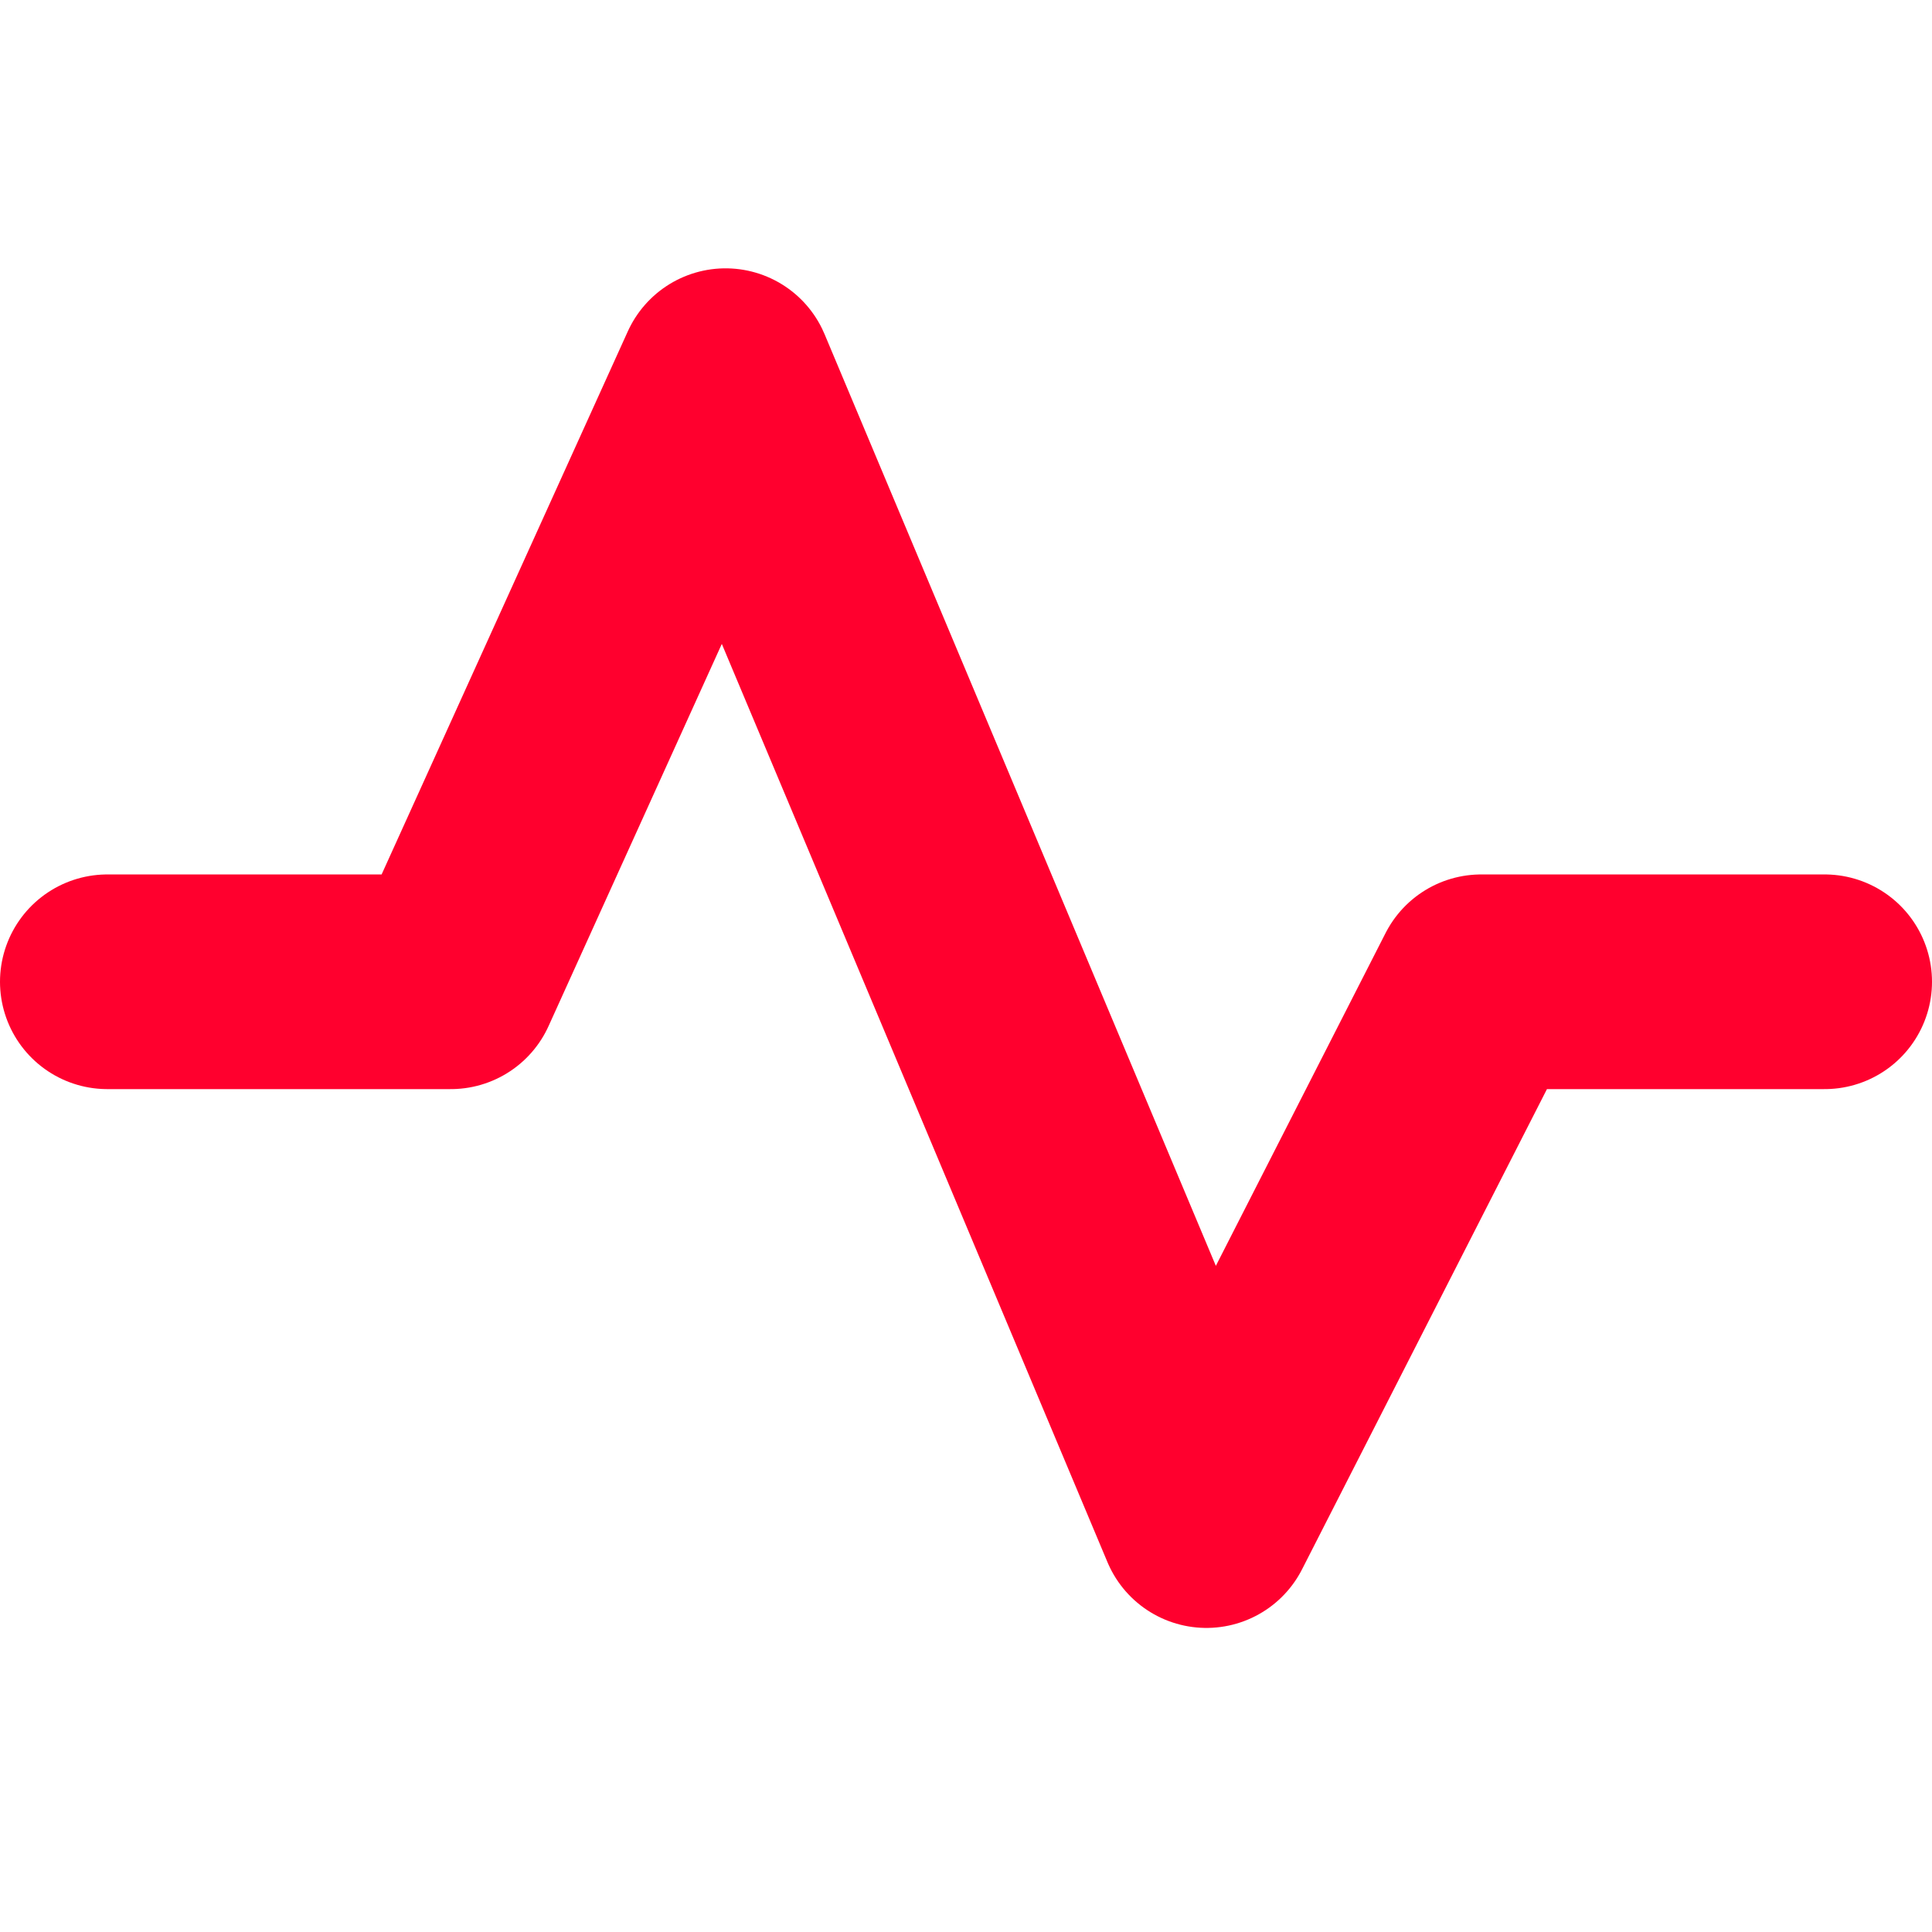 <svg width="36" height="36" viewBox="0 0 18 13" fill="none" xmlns="http://www.w3.org/2000/svg">
<path d="M1 6.647H4.2L6.76 1L11.24 11.667L13.8 6.647H17" stroke="#FF002E" stroke-width="2" stroke-linecap="round" stroke-linejoin="round"/>
</svg>
